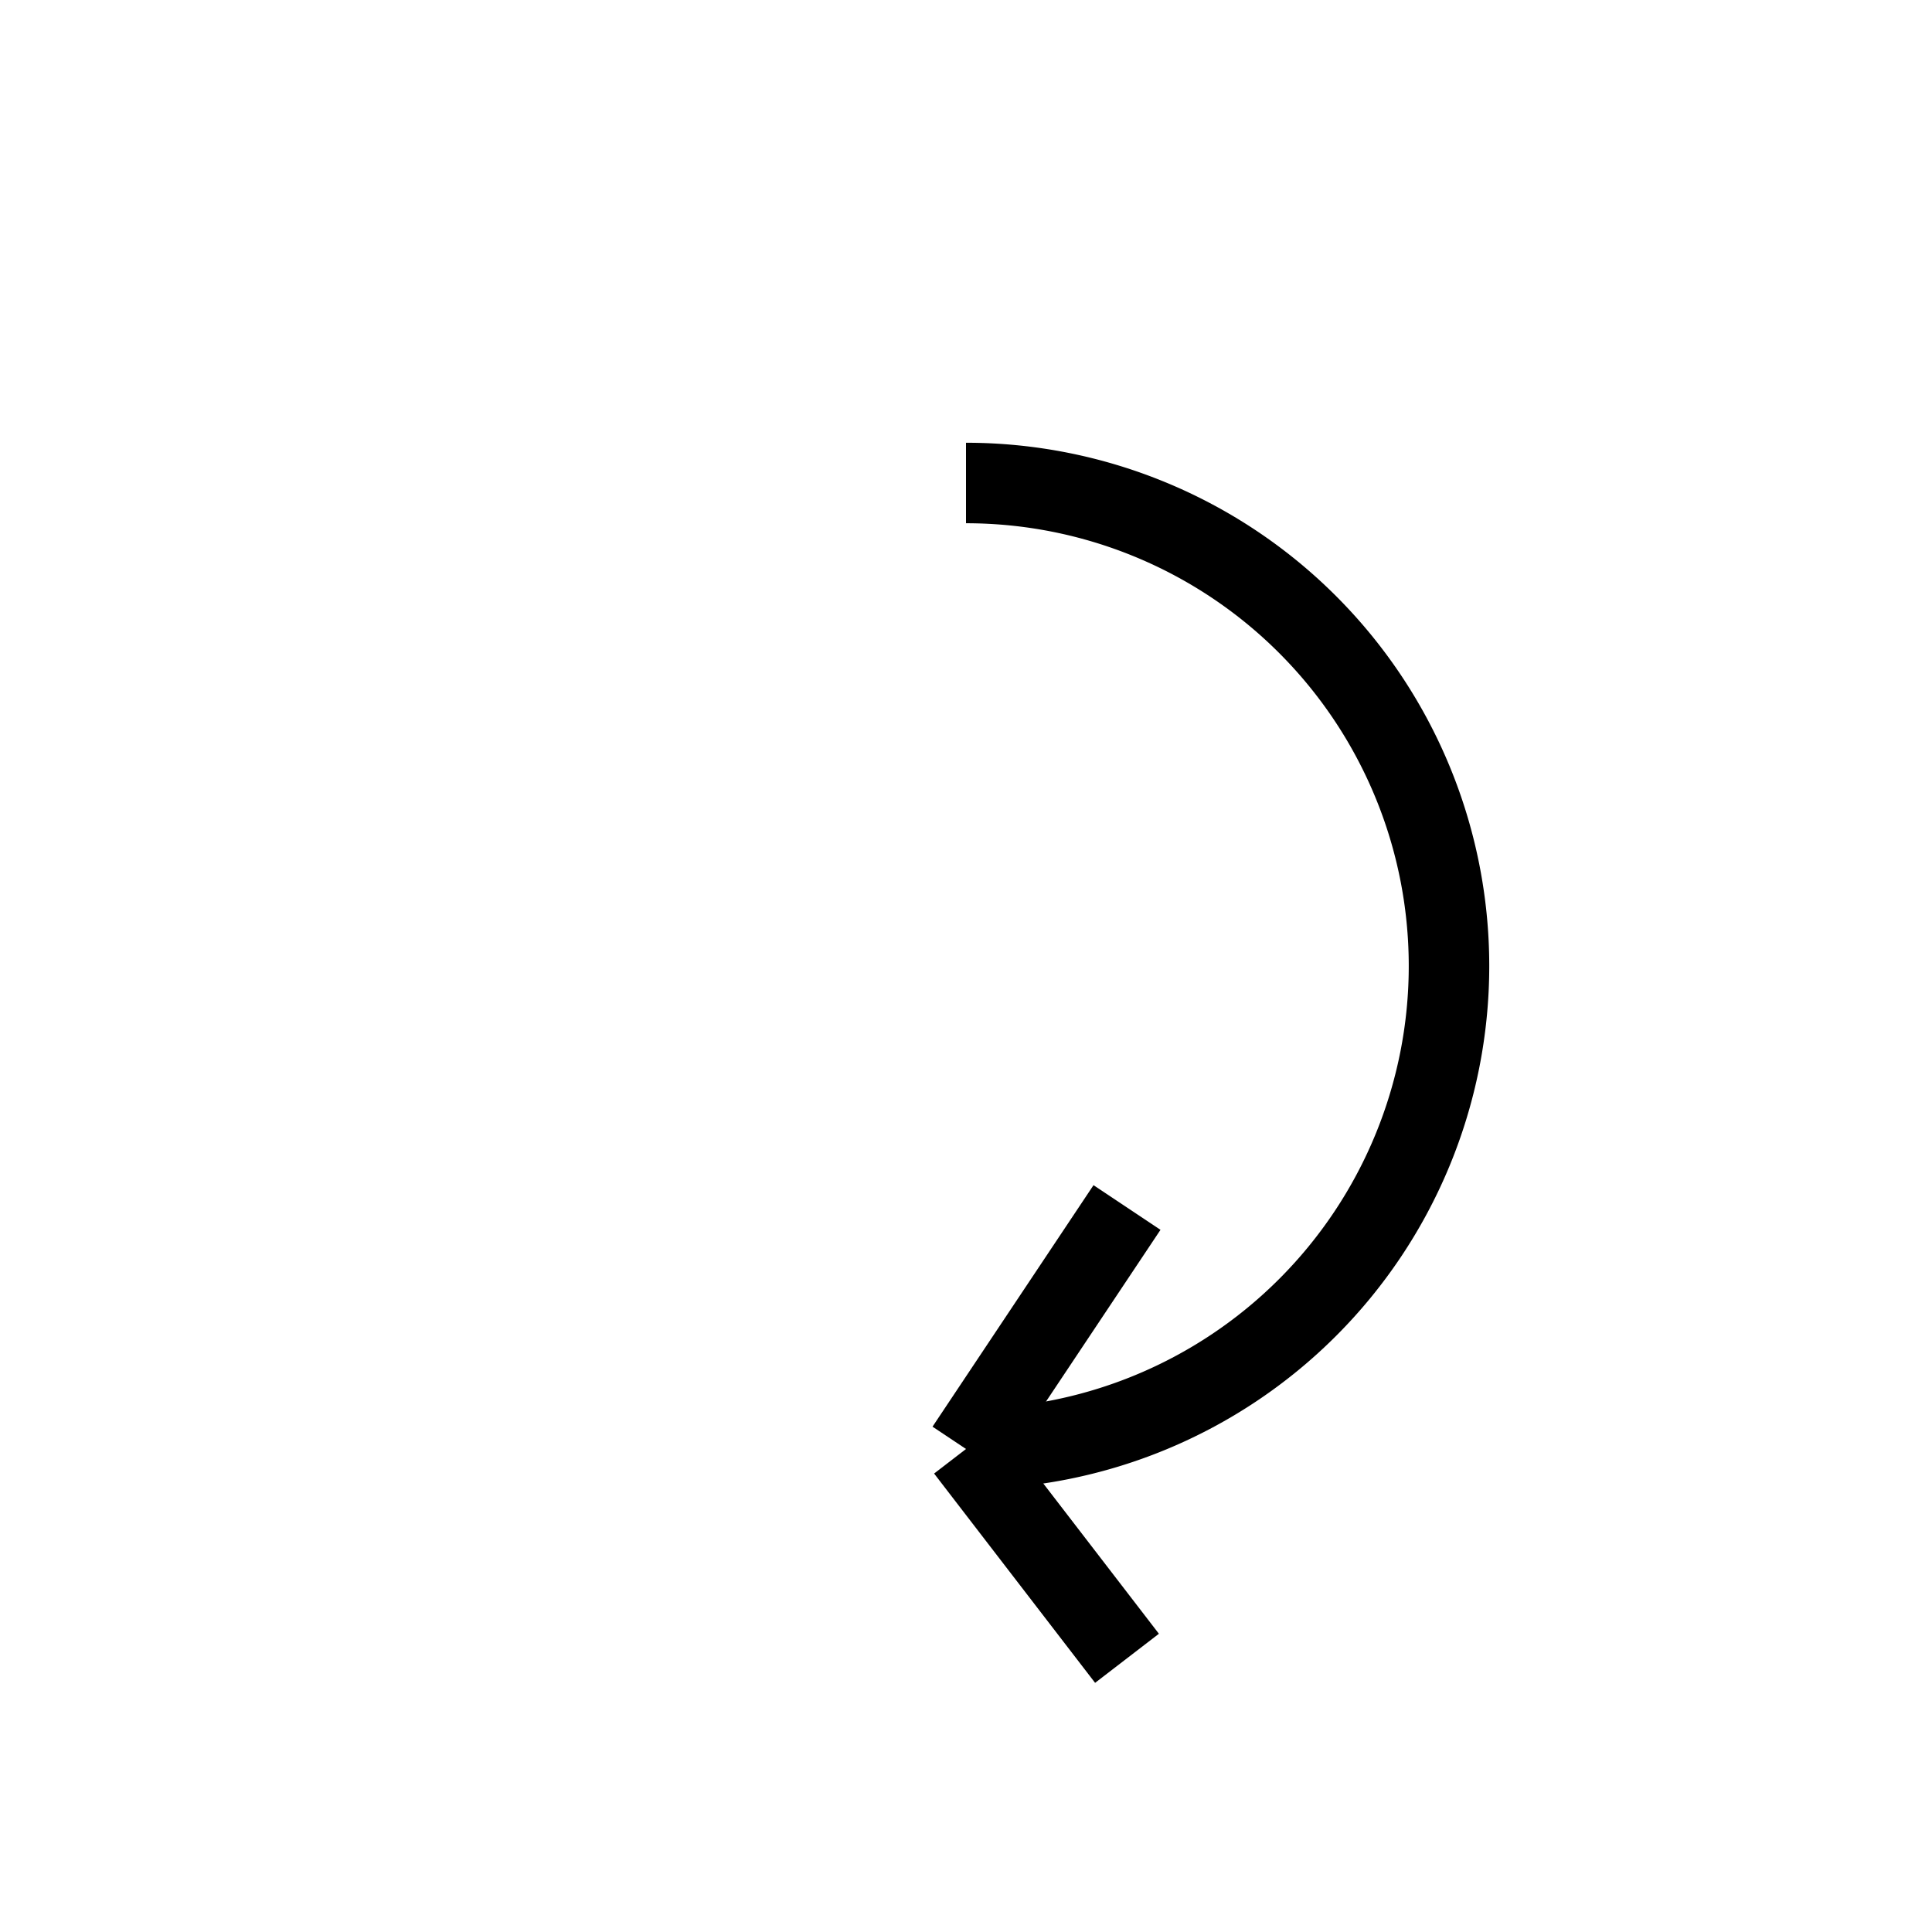 <svg viewBox="-10 -10 120 120" xmlns="http://www.w3.org/2000/svg"><path d="M 50 20 A 30 30 0 0 1 50 80" style="fill: none;stroke-width: 5;stroke: black"/><line x1="50" y1="80" x2="60" y2="65" stroke="black" stroke-width="5"/><line x1="50" y1="80" x2="60" y2="93" stroke="black" stroke-width="5"/></svg>